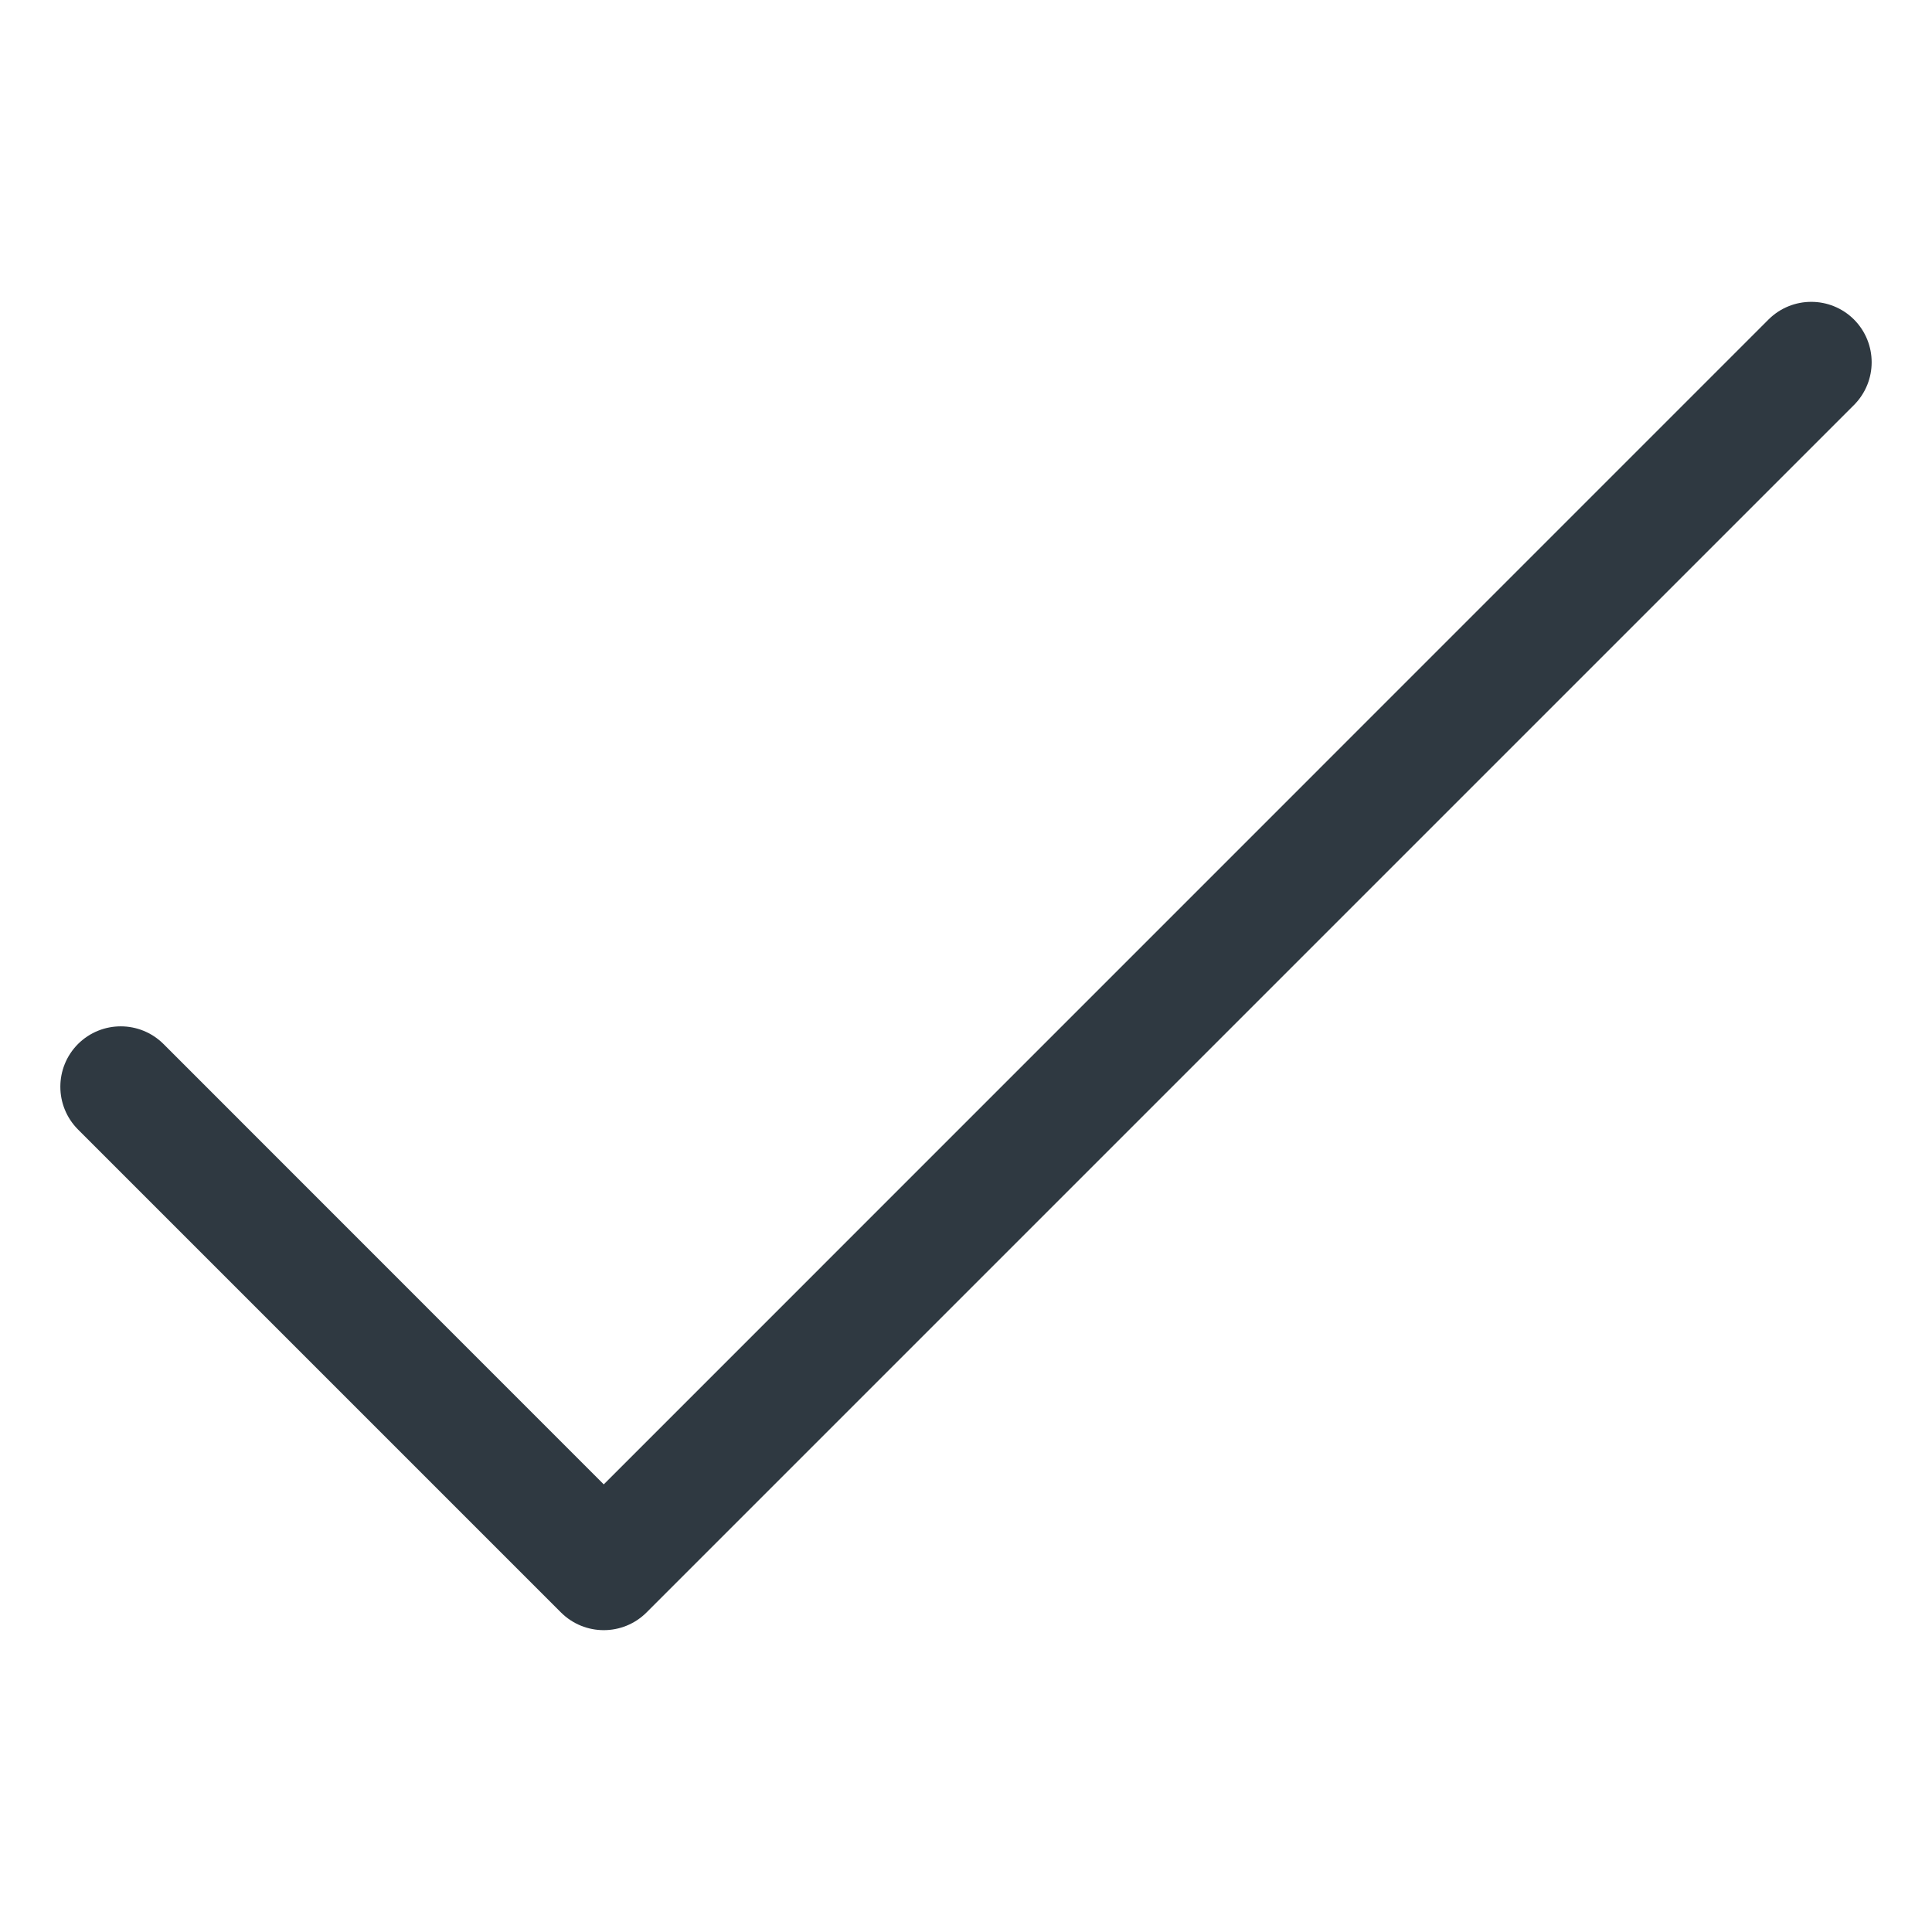 <svg width="16" height="16" viewBox="0 0 16 16" fill="none" xmlns="http://www.w3.org/2000/svg">
<path fill-rule="evenodd" clip-rule="evenodd" d="M14.646 2.646C14.842 2.451 15.158 2.451 15.354 2.646C15.549 2.842 15.549 3.158 15.354 3.354L5.354 13.354C5.158 13.549 4.842 13.549 4.646 13.354L0.646 9.354C0.451 9.158 0.451 8.842 0.646 8.646C0.842 8.451 1.158 8.451 1.354 8.646L5 12.293L14.646 2.646Z" fill="#2F3941"/>
</svg>
